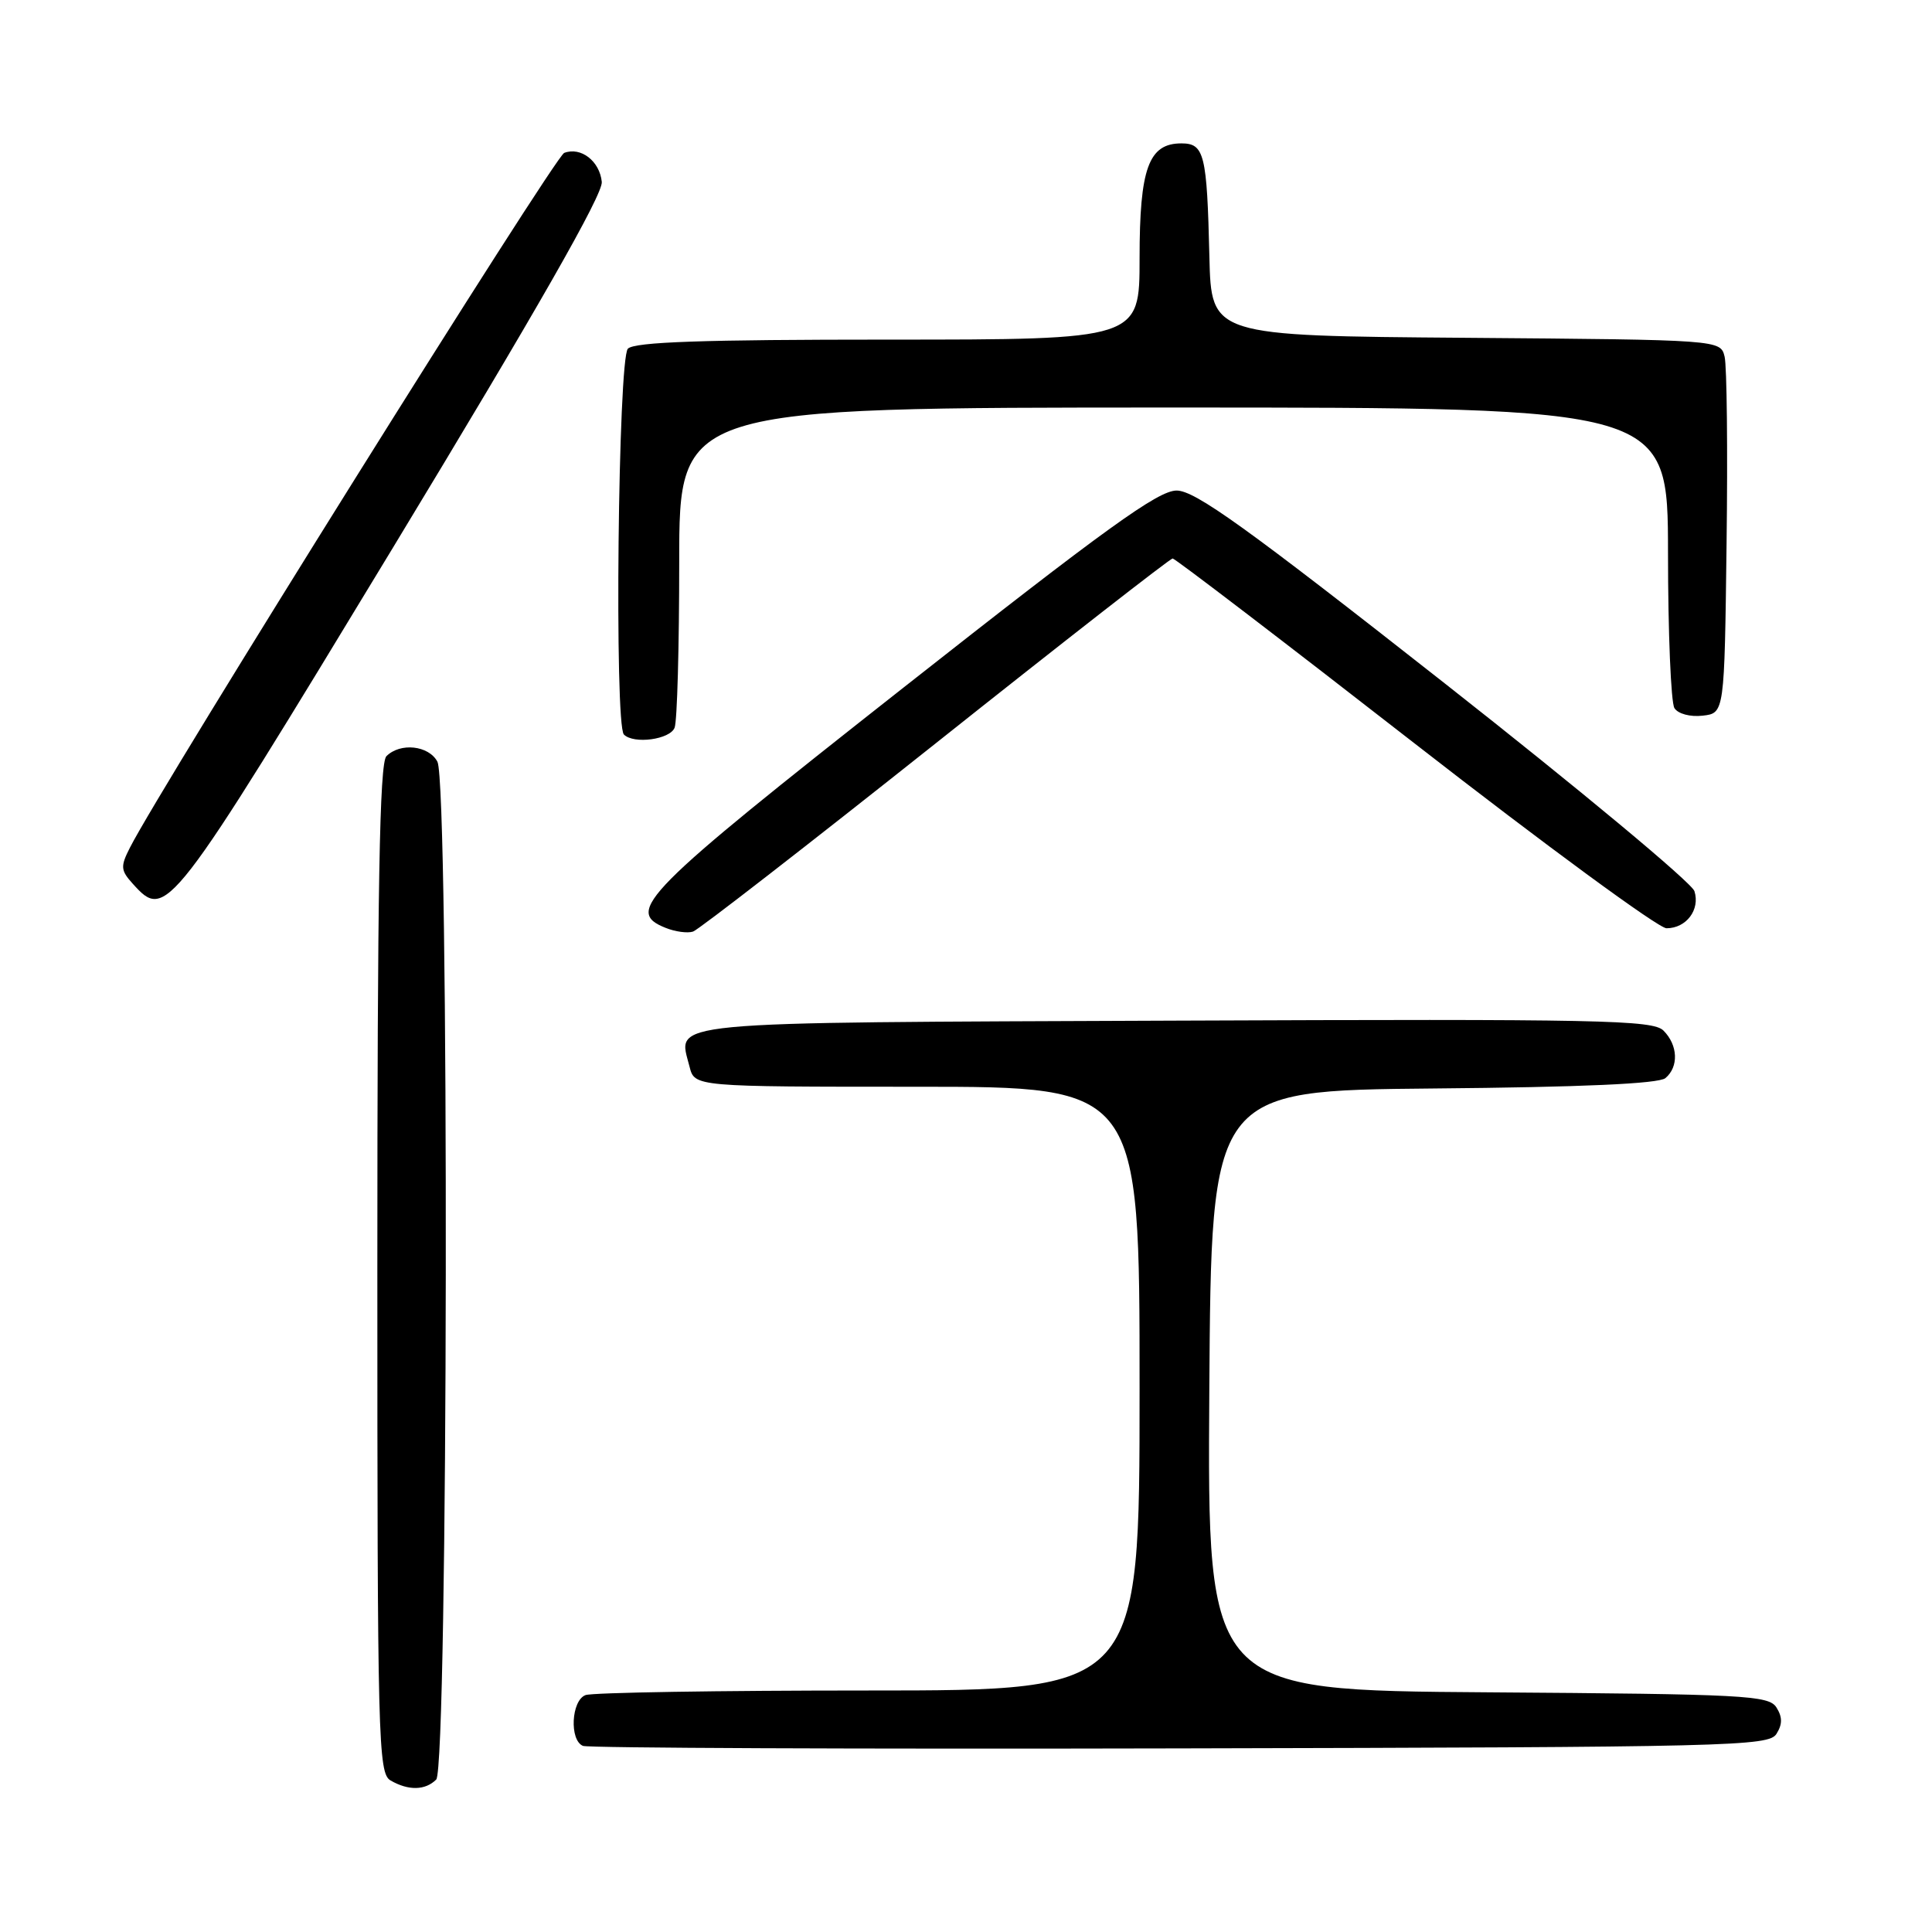<?xml version="1.0" encoding="UTF-8" standalone="no"?>
<!DOCTYPE svg PUBLIC "-//W3C//DTD SVG 1.1//EN" "http://www.w3.org/Graphics/SVG/1.1/DTD/svg11.dtd" >
<svg xmlns="http://www.w3.org/2000/svg" xmlns:xlink="http://www.w3.org/1999/xlink" version="1.1" viewBox="0 0 256 256">
 <g >
 <path fill="currentColor"
d=" M 57.80 235.80 C 59.39 234.21 59.54 103.89 57.96 100.93 C 56.81 98.77 53.04 98.36 51.20 100.20 C 50.29 101.11 50.00 117.57 50.00 168.15 C 50.00 230.67 50.11 234.97 51.75 235.92 C 54.11 237.29 56.35 237.25 57.80 235.80 Z  M 235.39 229.75 C 236.19 228.47 236.19 227.53 235.39 226.25 C 234.37 224.64 231.26 224.48 197.13 224.24 C 159.98 223.98 159.98 223.98 160.24 184.24 C 160.50 144.50 160.50 144.50 189.92 144.23 C 209.58 144.06 219.77 143.60 220.67 142.86 C 222.46 141.37 222.35 138.49 220.42 136.56 C 219.01 135.15 212.12 135.01 155.78 135.24 C 86.61 135.52 89.83 135.22 91.37 141.35 C 92.04 144.00 92.04 144.00 121.52 144.00 C 151.00 144.00 151.00 144.00 151.00 184.00 C 151.00 224.00 151.00 224.00 115.08 224.00 C 95.33 224.00 78.45 224.27 77.58 224.61 C 75.69 225.33 75.43 230.60 77.25 231.34 C 77.94 231.62 113.55 231.77 156.39 231.67 C 229.38 231.51 234.35 231.39 235.39 229.75 Z  M 123.98 98.50 C 140.93 85.02 155.06 74.00 155.38 74.00 C 155.70 74.00 170.13 85.03 187.43 98.50 C 204.73 111.97 219.76 123.00 220.82 123.00 C 223.45 123.00 225.30 120.53 224.52 118.08 C 224.17 116.97 209.27 104.57 191.41 90.53 C 165.18 69.91 158.36 65.00 155.91 65.00 C 153.45 65.00 146.53 70.00 119.69 91.13 C 85.14 118.33 82.73 120.76 88.18 122.94 C 89.46 123.46 91.10 123.68 91.83 123.44 C 92.56 123.20 107.03 111.97 123.98 98.50 Z  M 52.11 72.50 C 71.18 41.03 79.91 25.74 79.74 24.10 C 79.46 21.34 76.97 19.42 74.76 20.26 C 73.49 20.75 21.38 104.10 17.22 112.31 C 15.94 114.82 15.98 115.32 17.60 117.11 C 22.03 122.01 22.36 121.59 52.11 72.50 Z  M 89.39 96.42 C 89.73 95.55 90.00 85.65 90.00 74.42 C 90.00 54.00 90.00 54.00 155.50 54.00 C 221.00 54.00 221.00 54.00 221.02 73.25 C 221.02 83.84 221.41 93.10 221.87 93.83 C 222.35 94.59 223.97 95.02 225.61 94.83 C 228.50 94.50 228.50 94.50 228.78 72.00 C 228.94 59.62 228.82 48.49 228.52 47.26 C 227.97 45.03 227.97 45.03 194.23 44.76 C 160.50 44.50 160.50 44.50 160.25 34.00 C 159.93 20.41 159.58 19.00 156.54 19.00 C 152.20 19.00 151.00 22.29 151.00 34.22 C 151.00 45.00 151.00 45.00 117.70 45.00 C 93.13 45.00 84.09 45.31 83.20 46.20 C 81.90 47.50 81.39 96.06 82.67 97.33 C 83.98 98.64 88.79 97.99 89.39 96.42 Z "/>
</g>
</svg>